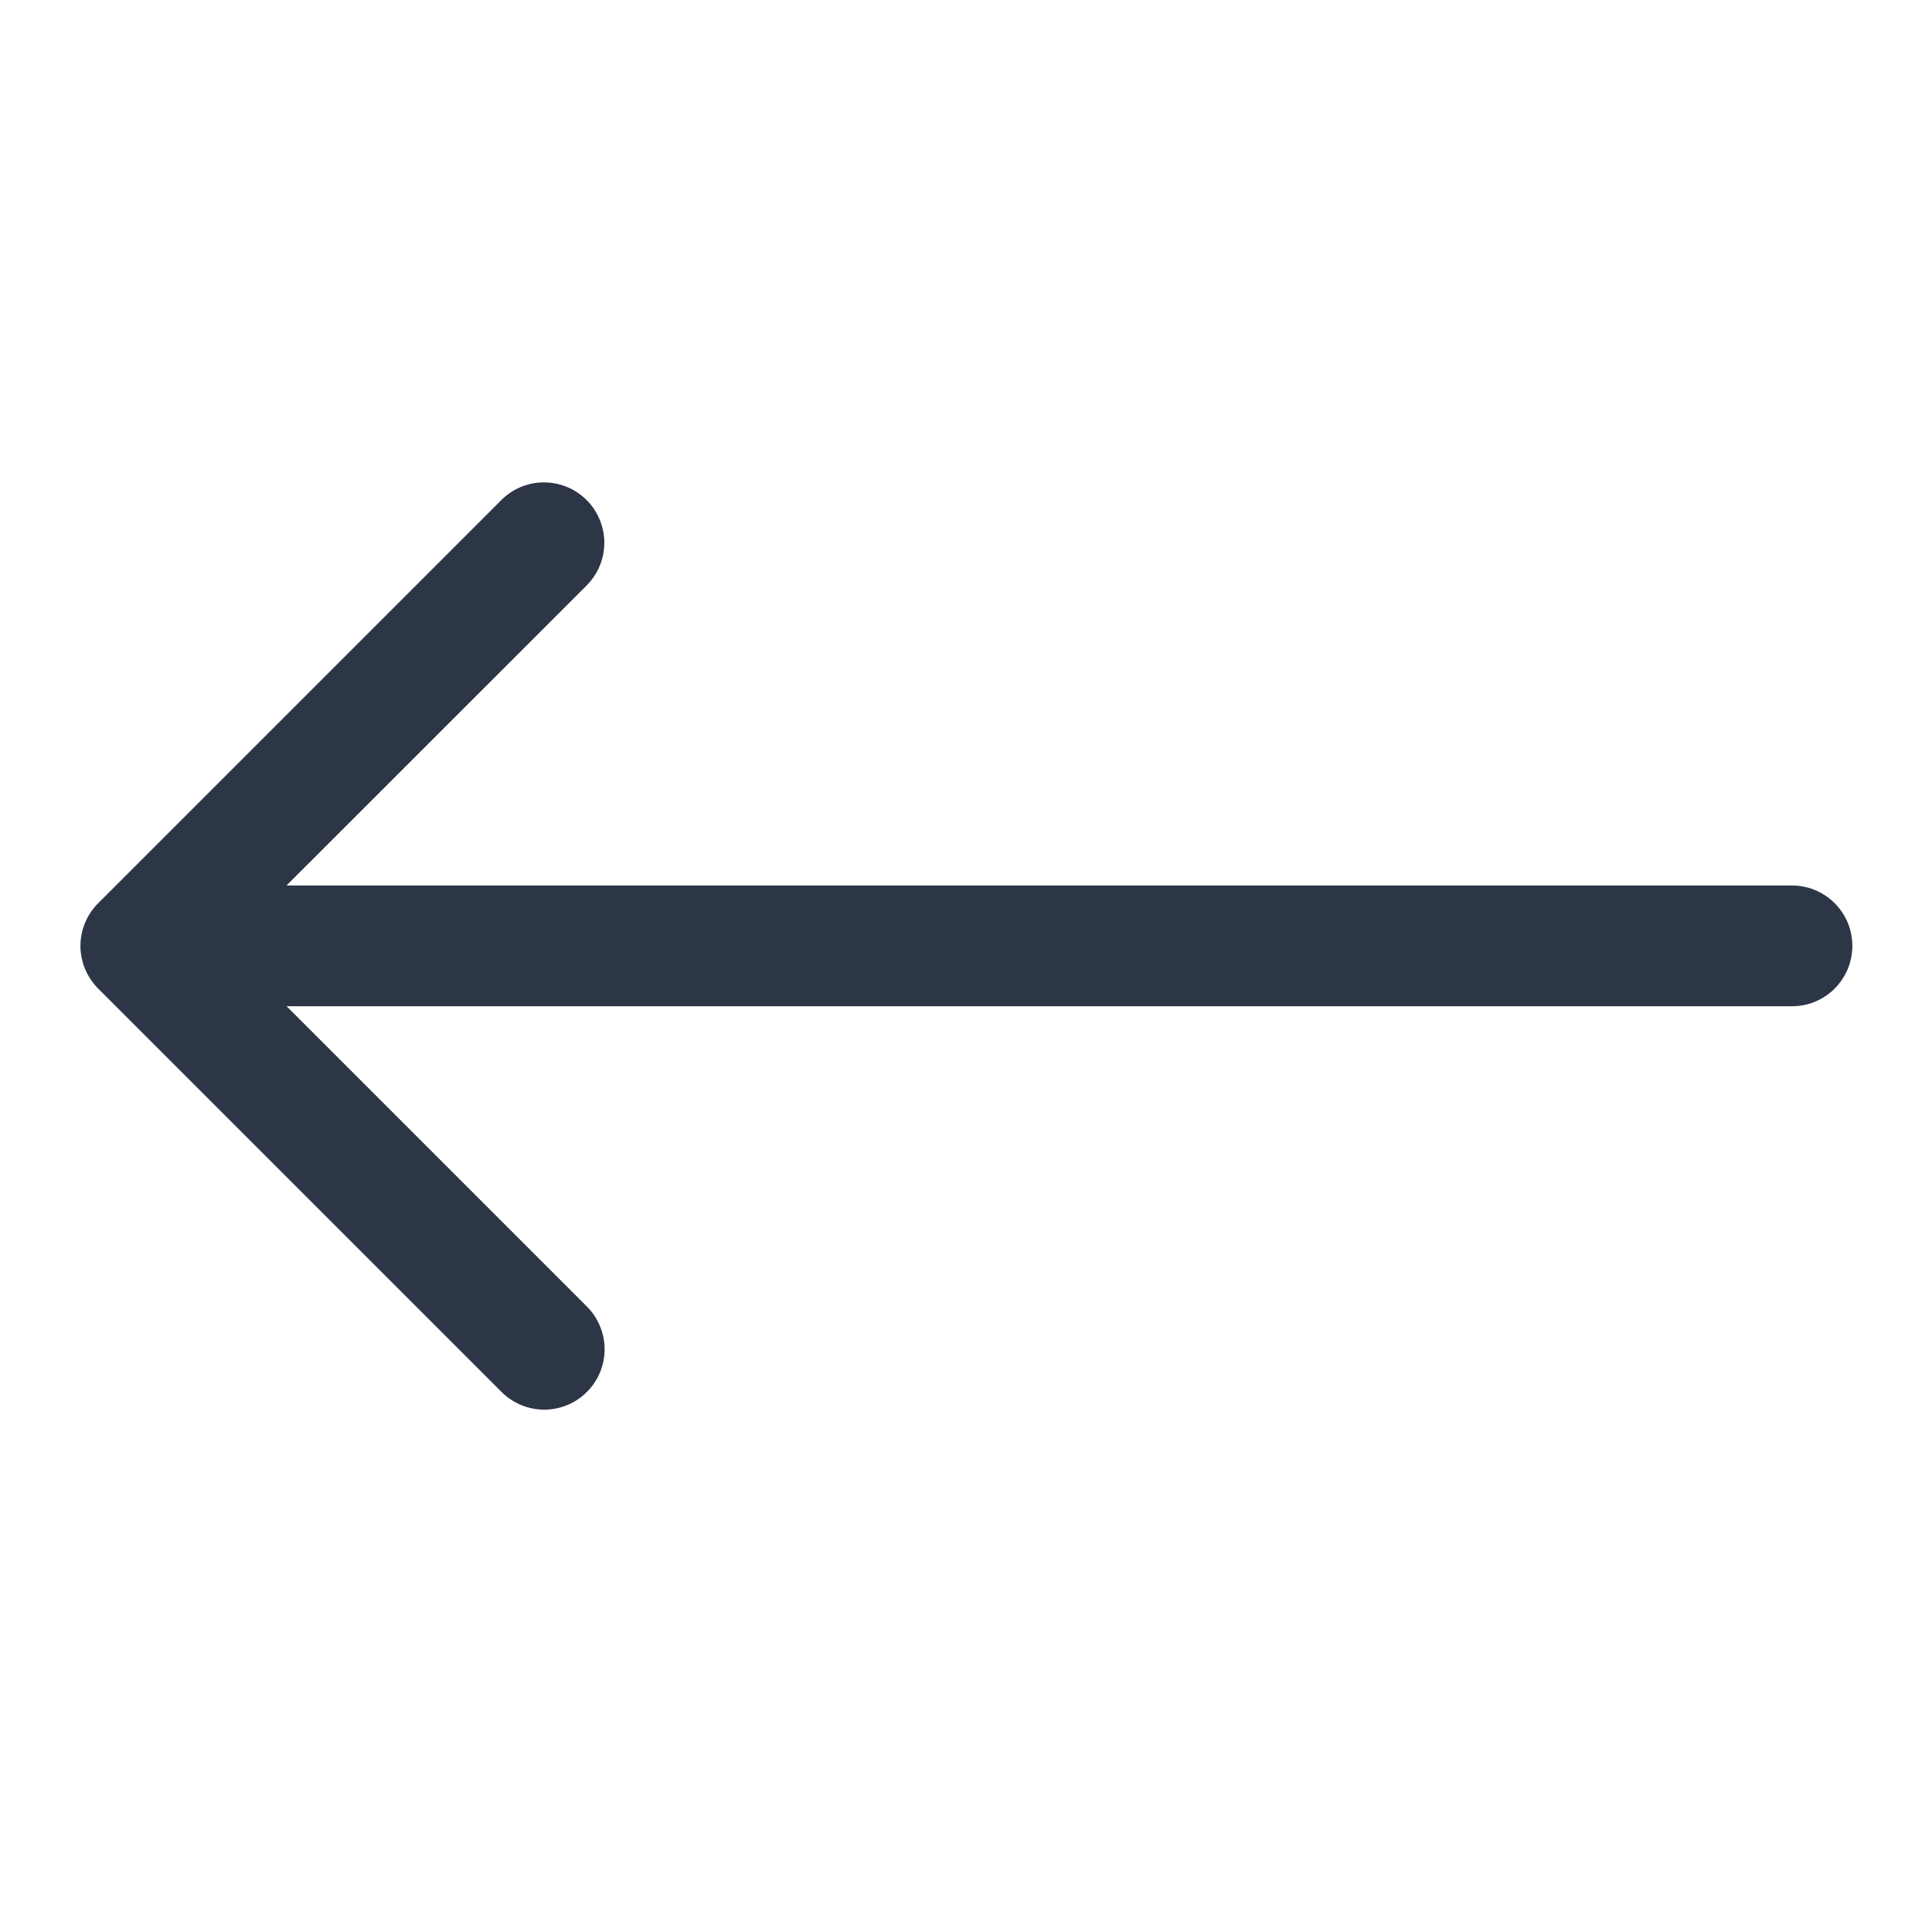<svg width="22" height="22" viewBox="0 0 22 22" fill="none" xmlns="http://www.w3.org/2000/svg">
<path d="M6.194 5.493C6.331 5.493 6.465 5.534 6.578 5.61C6.692 5.687 6.78 5.795 6.831 5.922C6.883 6.049 6.895 6.188 6.867 6.322C6.839 6.456 6.771 6.578 6.673 6.674L3.263 10.083H20.395C20.487 10.082 20.577 10.099 20.662 10.133C20.746 10.167 20.823 10.217 20.888 10.281C20.953 10.345 21.004 10.421 21.04 10.505C21.075 10.59 21.093 10.68 21.093 10.771C21.093 10.862 21.075 10.952 21.04 11.036C21.004 11.12 20.953 11.197 20.888 11.261C20.823 11.325 20.746 11.375 20.662 11.409C20.577 11.443 20.487 11.46 20.395 11.458H3.263L6.673 14.868C6.739 14.931 6.792 15.007 6.828 15.091C6.864 15.175 6.884 15.266 6.885 15.357C6.886 15.449 6.868 15.539 6.834 15.624C6.799 15.709 6.748 15.786 6.683 15.85C6.619 15.915 6.542 15.966 6.457 16.001C6.372 16.035 6.282 16.053 6.19 16.052C6.099 16.051 6.008 16.032 5.924 15.995C5.84 15.959 5.764 15.906 5.701 15.84L1.118 11.257C0.989 11.128 0.916 10.953 0.916 10.771C0.916 10.589 0.989 10.414 1.118 10.285L5.701 5.702C5.765 5.636 5.842 5.583 5.927 5.547C6.011 5.511 6.102 5.493 6.194 5.493Z" fill="#2D3646"/>
</svg>
